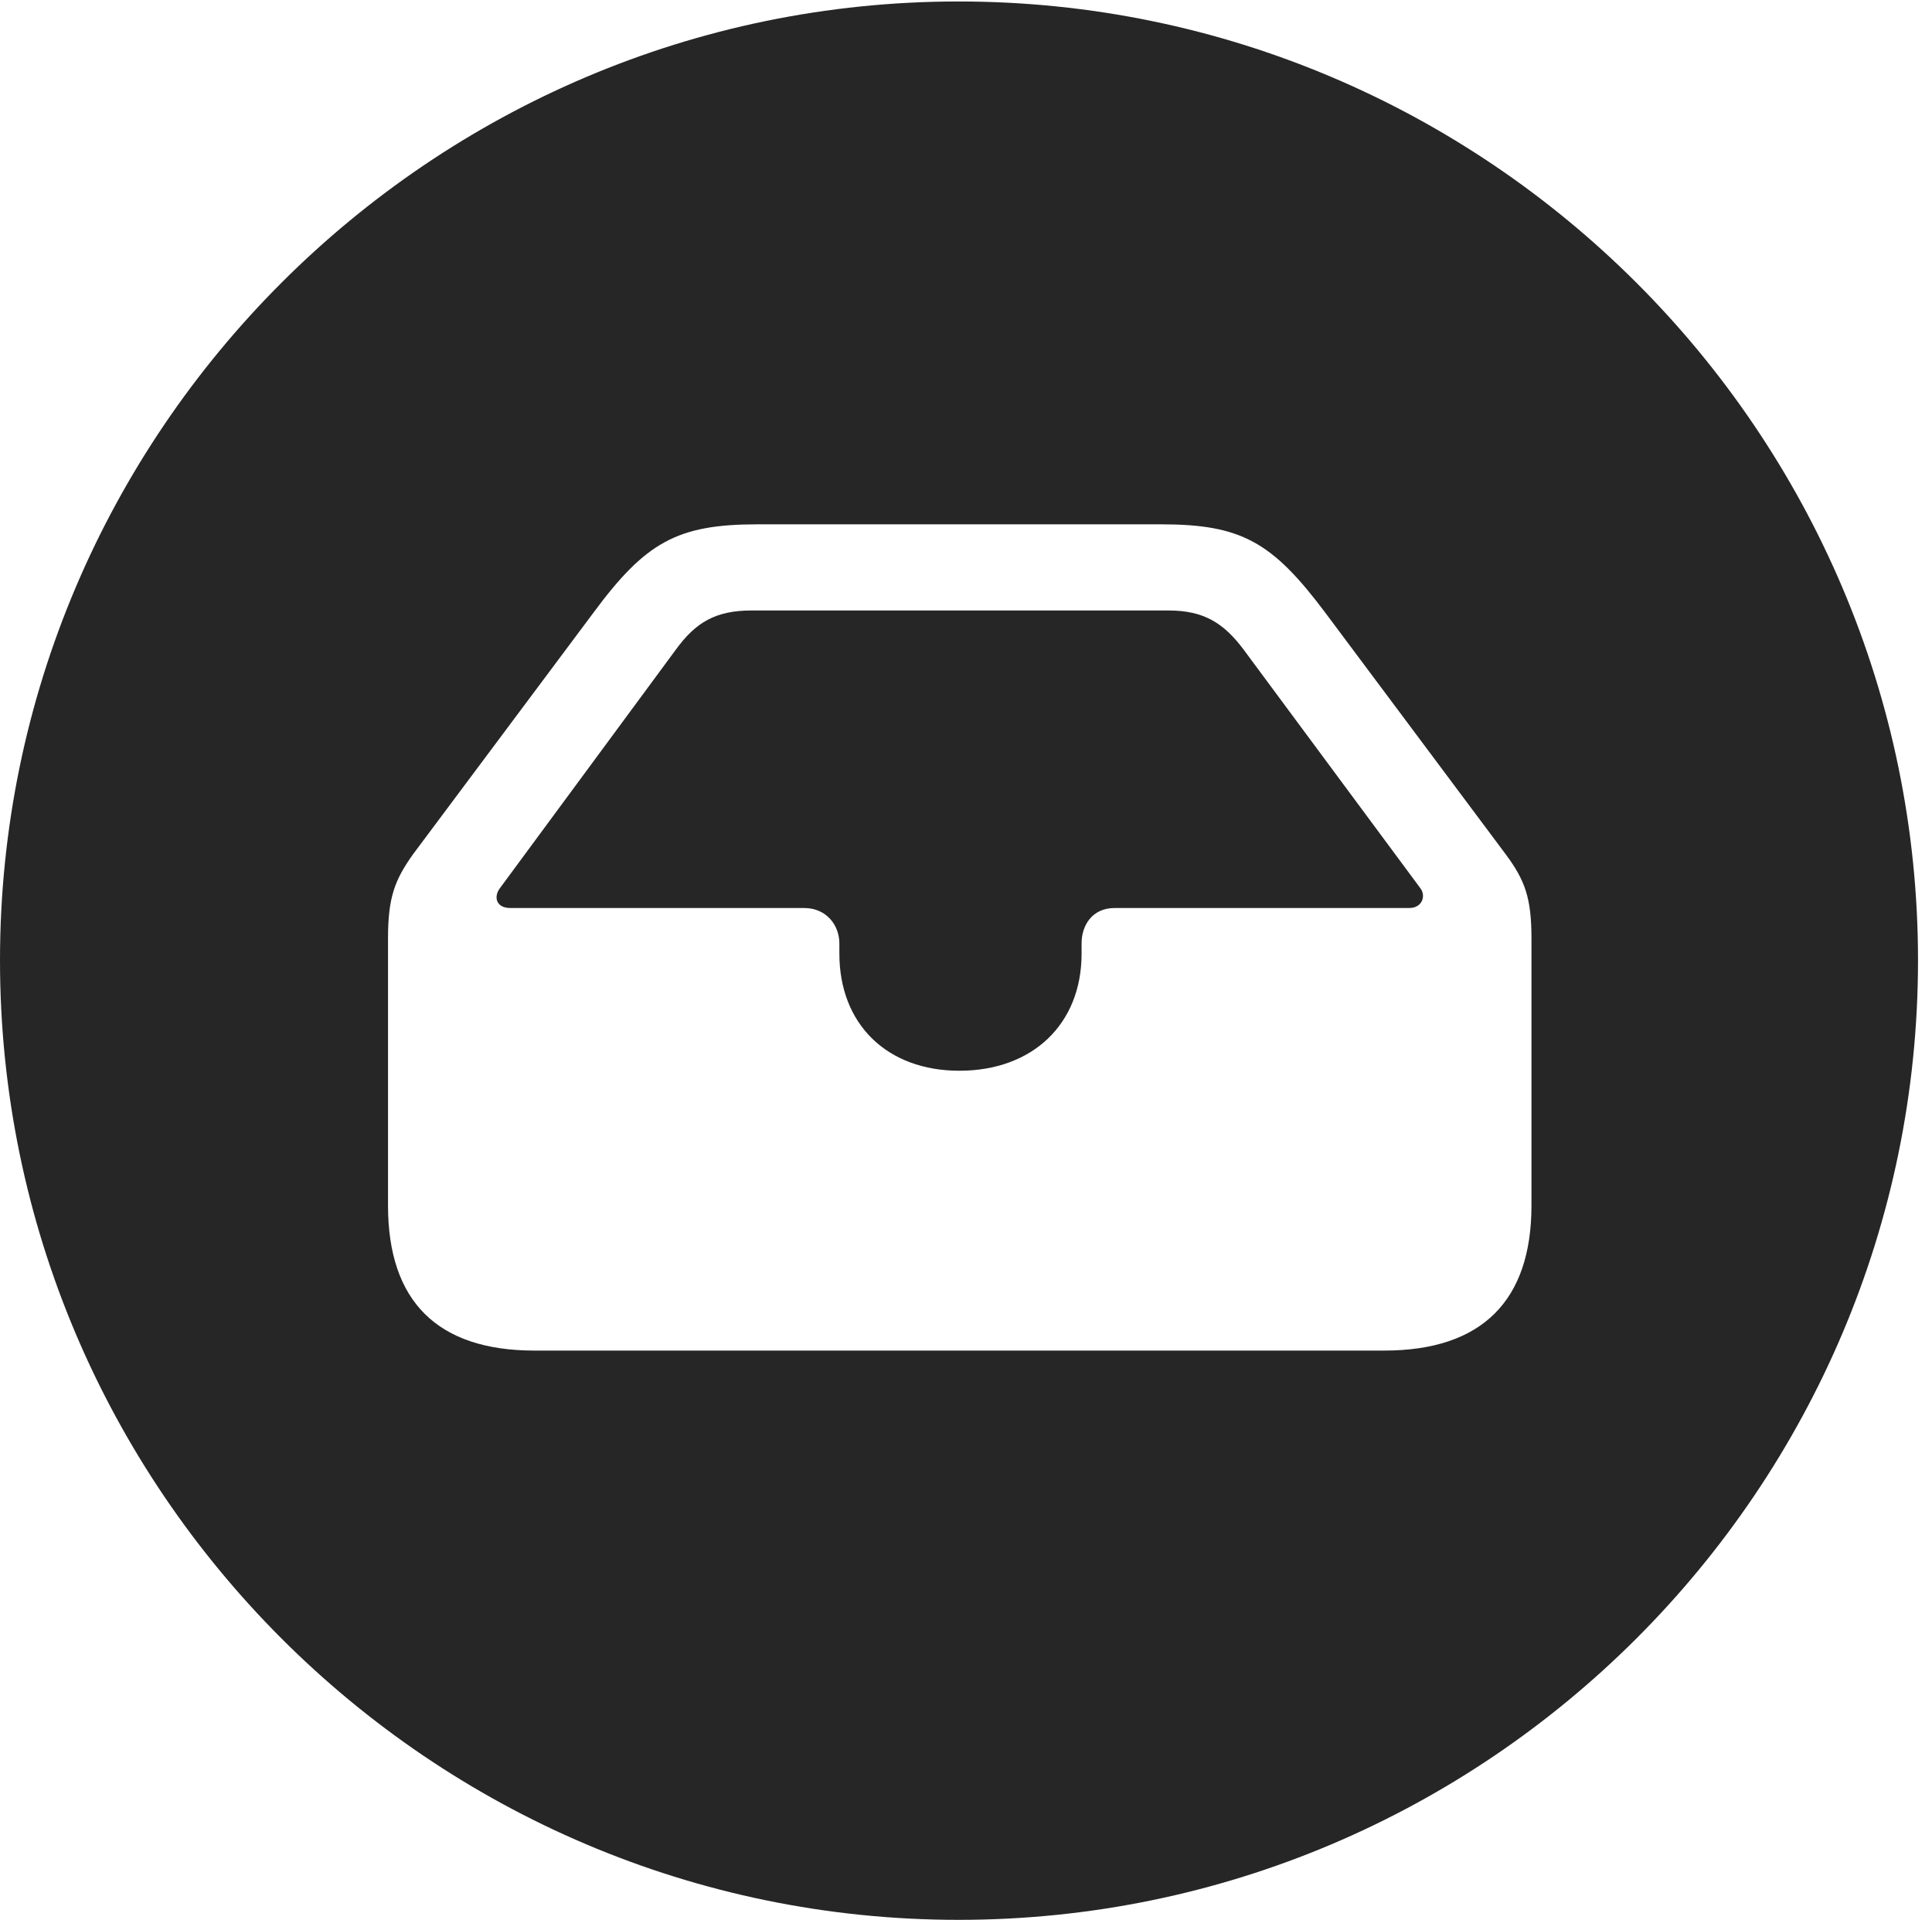 <?xml version="1.0" encoding="UTF-8"?>
<!--Generator: Apple Native CoreSVG 326-->
<!DOCTYPE svg
PUBLIC "-//W3C//DTD SVG 1.1//EN"
       "http://www.w3.org/Graphics/SVG/1.1/DTD/svg11.dtd">
<svg version="1.1" xmlns="http://www.w3.org/2000/svg" xmlns:xlink="http://www.w3.org/1999/xlink" viewBox="0 0 51.25 50.918">
 <g>
  <rect height="50.918" opacity="0" width="51.25" x="0" y="0"/>
  <path d="M50.879 25.469C50.879 39.492 39.453 50.918 25.43 50.918C11.426 50.918 0 39.492 0 25.469C0 11.465 11.426 0.039 25.43 0.039C39.453 0.039 50.879 11.465 50.879 25.469ZM20.098 13.906C17.969 13.906 17.129 14.375 15.742 16.25L10.957 22.656C10.469 23.34 10.293 23.809 10.293 24.883L10.293 31.973C10.293 34.512 11.602 35.82 14.18 35.82L36.719 35.82C39.316 35.82 40.625 34.492 40.625 31.973L40.625 24.883C40.625 23.809 40.449 23.34 39.941 22.656L35.156 16.25C33.75 14.375 32.93 13.906 30.801 13.906ZM32.988 17.227L37.676 23.555C37.832 23.75 37.734 24.082 37.383 24.082L29.57 24.082C28.965 24.082 28.691 24.551 28.691 25.02L28.691 25.293C28.691 27.168 27.383 28.398 25.449 28.398C23.535 28.398 22.266 27.168 22.266 25.293L22.266 25.02C22.266 24.551 21.934 24.082 21.328 24.082L13.535 24.082C13.164 24.082 13.086 23.789 13.262 23.555L17.93 17.227C18.457 16.504 18.984 16.191 19.941 16.191L30.996 16.191C31.934 16.191 32.461 16.523 32.988 17.227Z" fill="black" fill-opacity="0.85"/>
 </g>
</svg>
